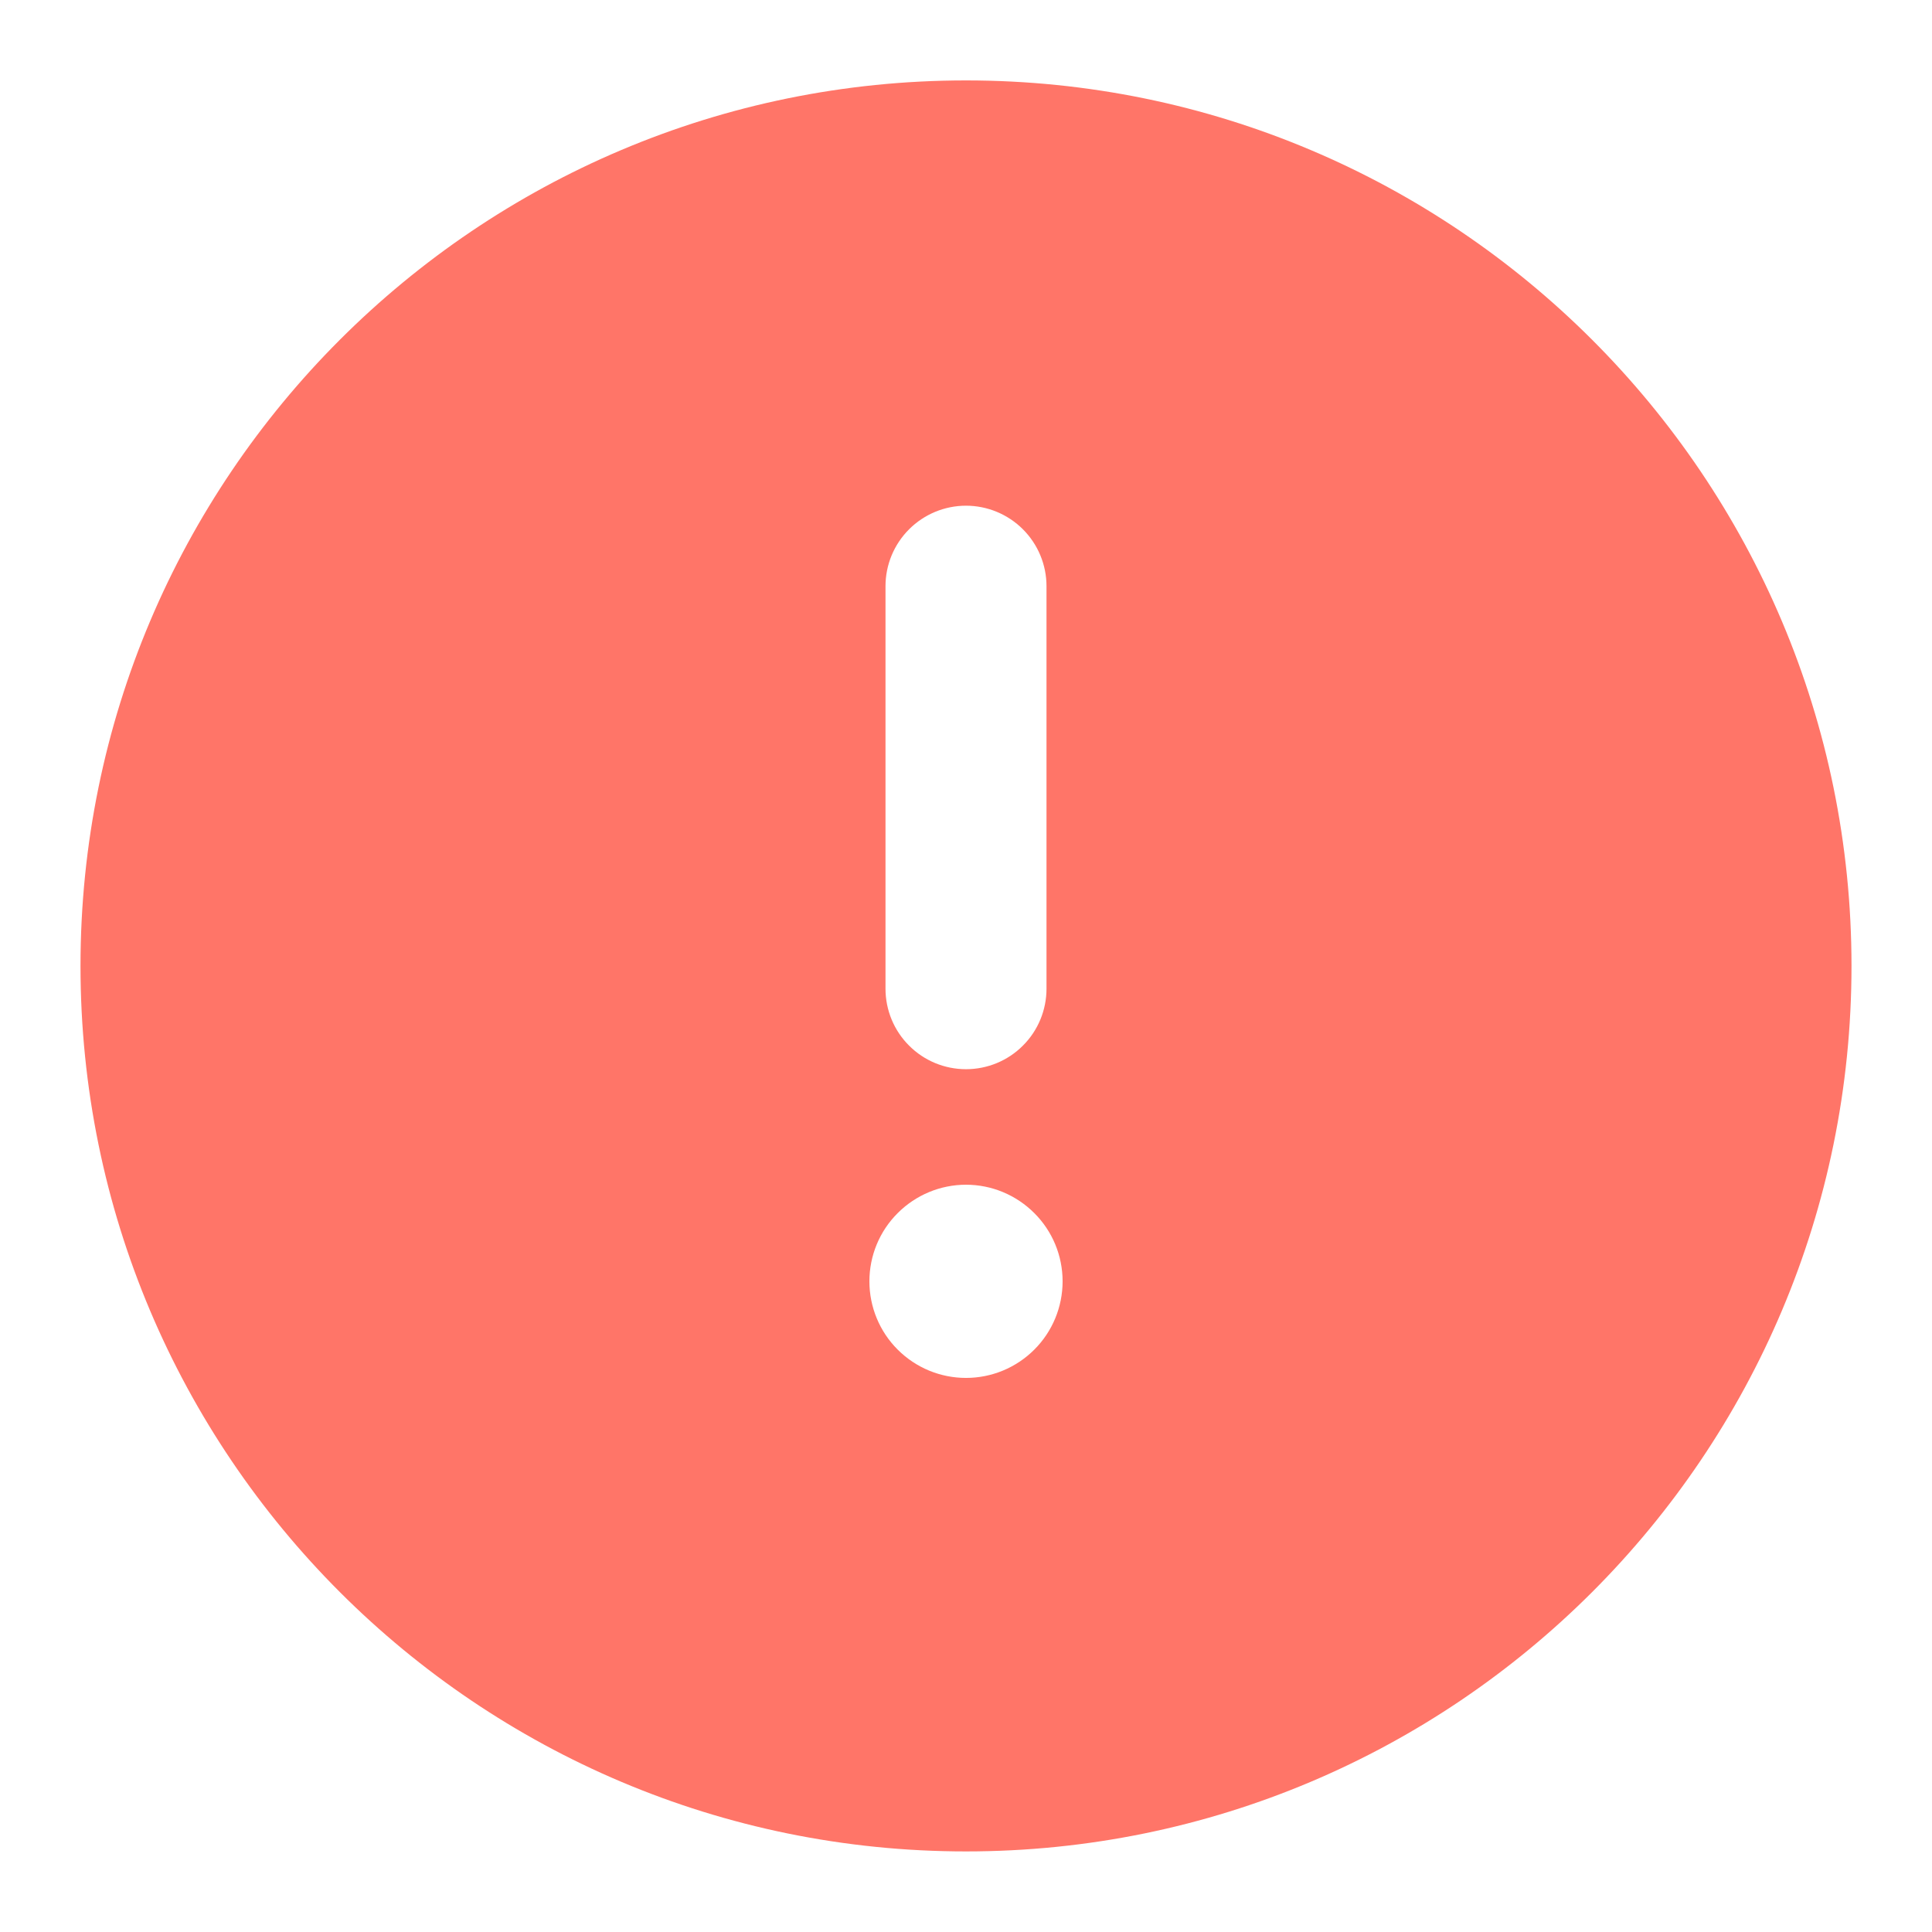 <svg xmlns="http://www.w3.org/2000/svg" width="24" height="24" viewBox="0 0 24 24" fill="none">
  <path fill-rule="evenodd" clip-rule="evenodd" d="M12 17.117C11.682 17.117 11.377 16.991 11.152 16.766C10.926 16.541 10.8 16.235 10.8 15.917C10.8 15.599 10.926 15.294 11.152 15.069C11.377 14.844 11.682 14.717 12 14.717C12.318 14.717 12.623 14.844 12.848 15.069C13.074 15.294 13.2 15.599 13.2 15.917C13.2 16.235 13.074 16.541 12.848 16.766C12.623 16.991 12.318 17.117 12 17.117ZM11 7.282C11 7.017 11.105 6.763 11.293 6.575C11.48 6.388 11.735 6.282 12 6.282C12.265 6.282 12.52 6.388 12.707 6.575C12.895 6.763 13 7.017 13 7.282V12.282C13 12.547 12.895 12.802 12.707 12.989C12.52 13.177 12.265 13.282 12 13.282C11.735 13.282 11.48 13.177 11.293 12.989C11.105 12.802 11 12.547 11 12.282V7.282ZM12 0.999C5.925 0.999 1 5.924 1 11.999C1 18.075 5.925 22.999 12 22.999C18.075 22.999 23 18.075 23 11.999C23 5.924 18.075 0.999 12 0.999Z" fill="#FF7568"/>
</svg>